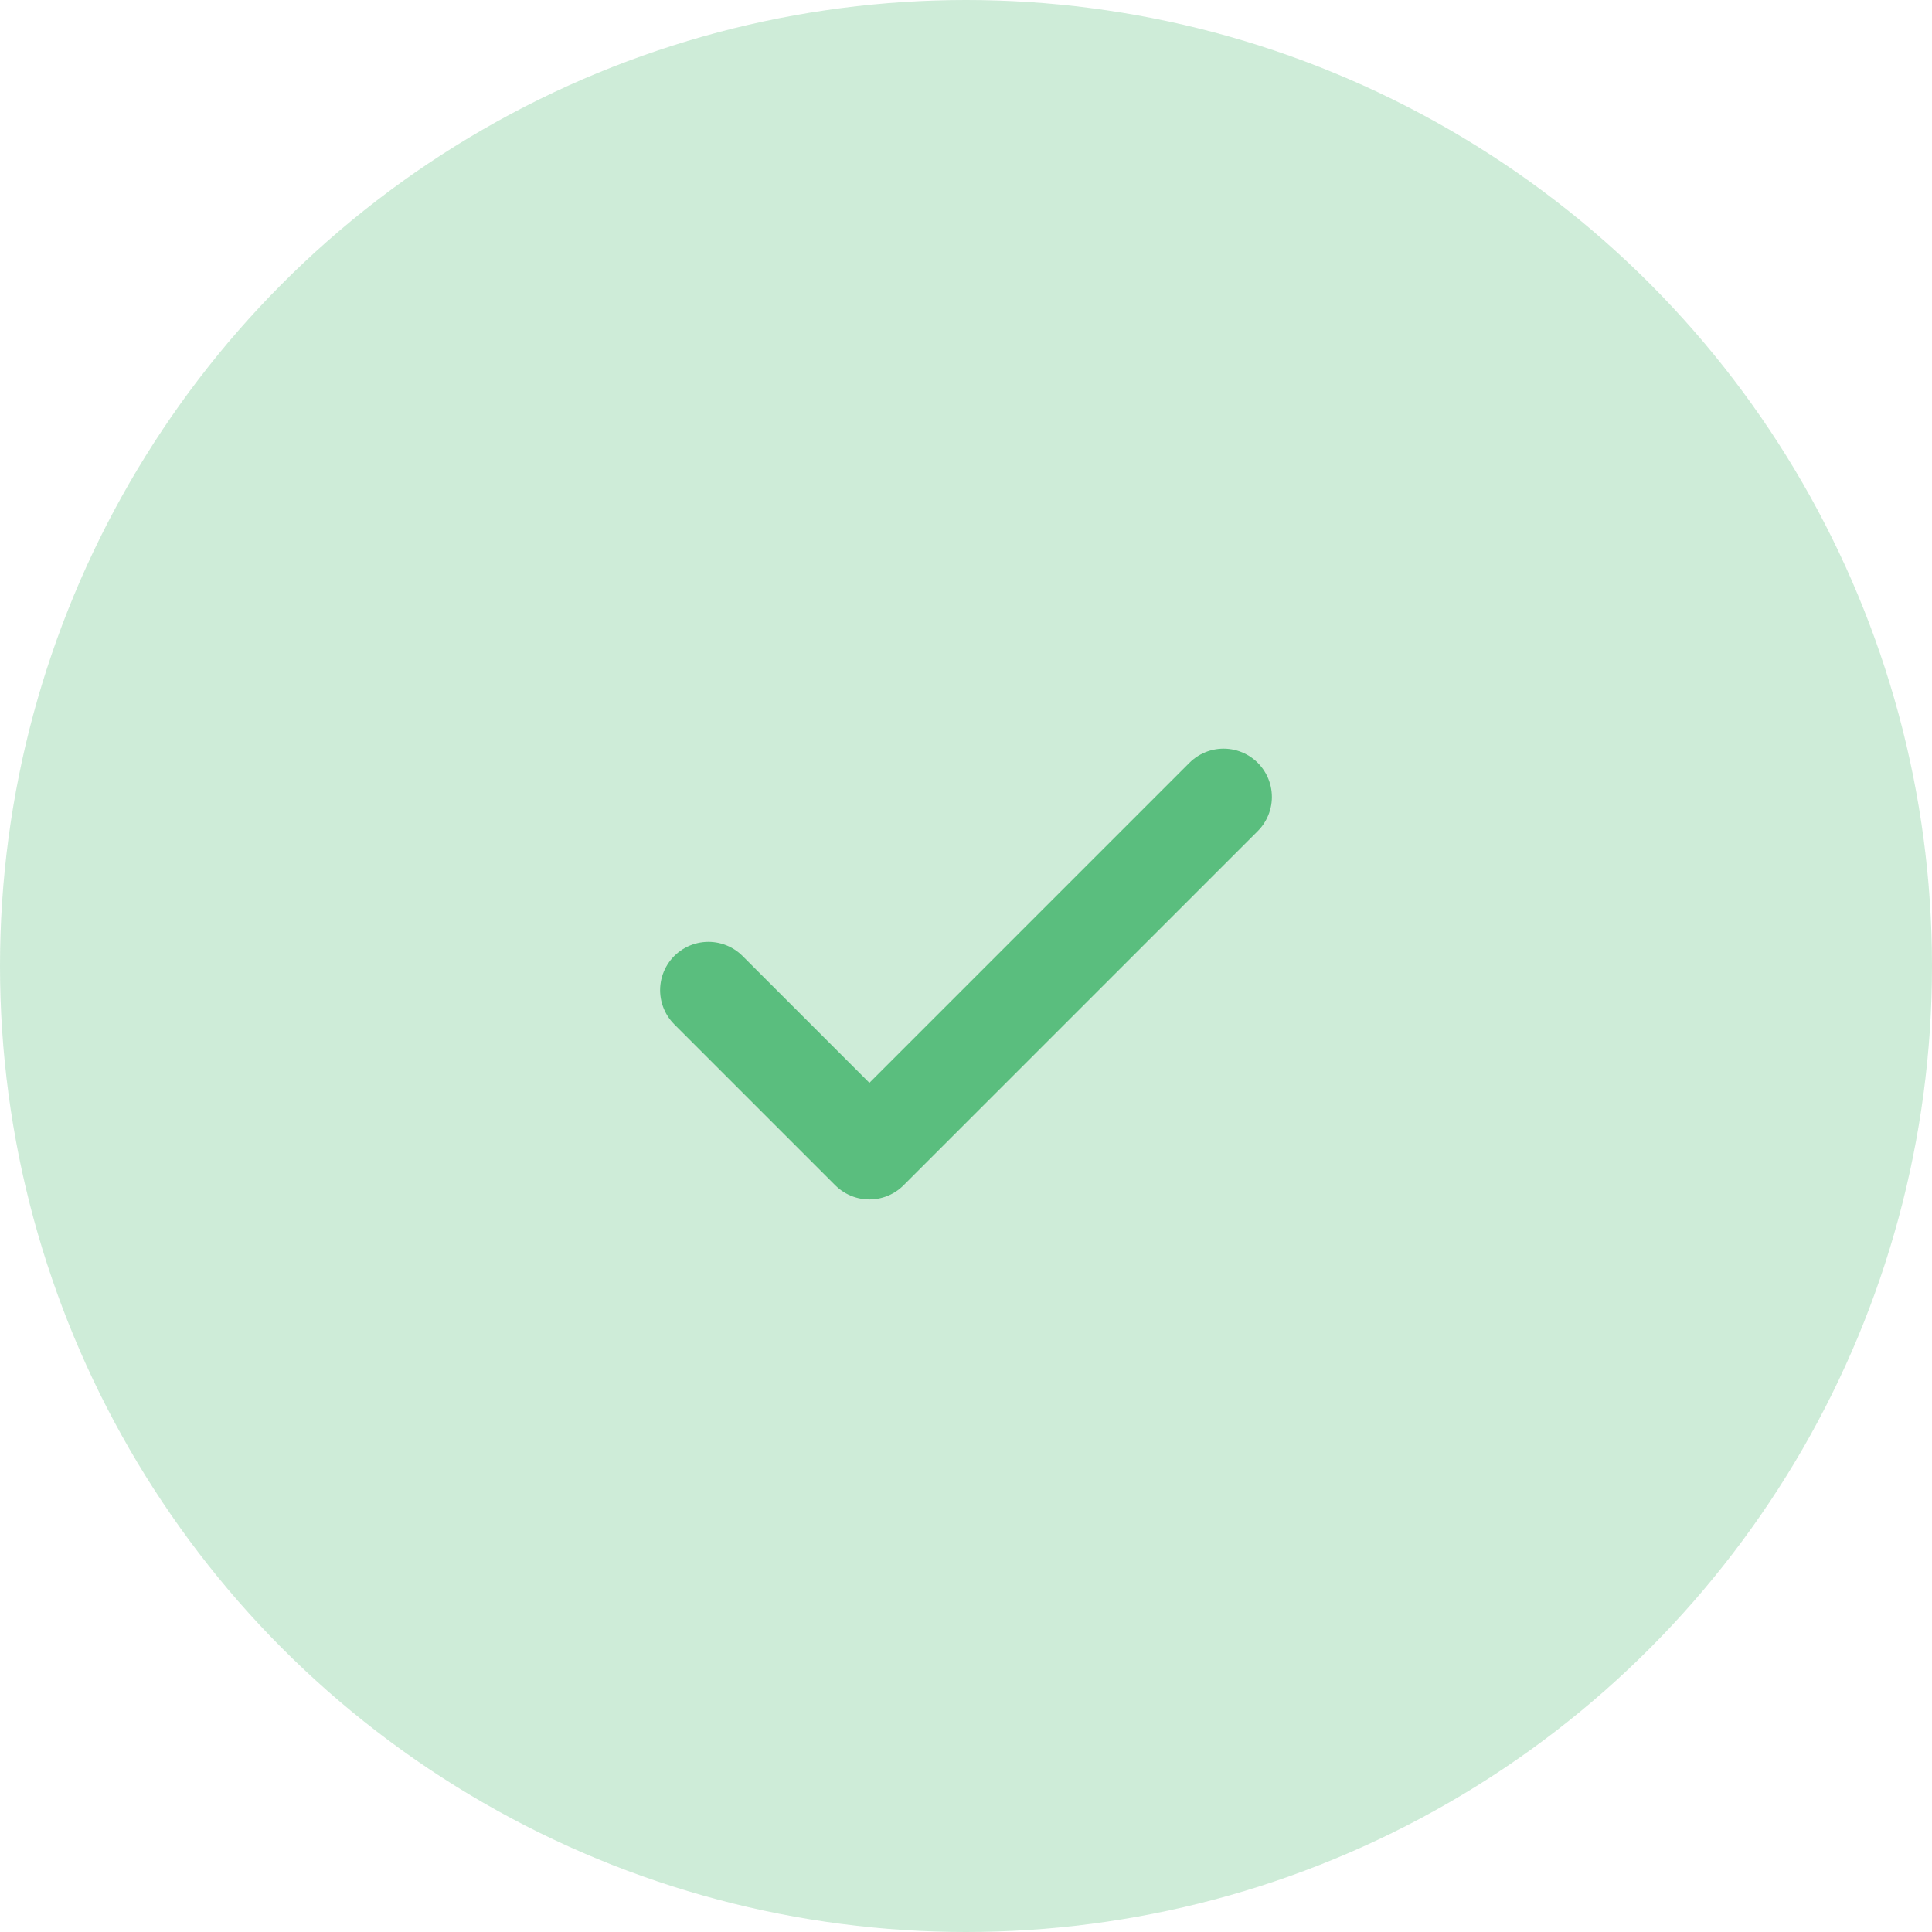 <svg width="40" height="40" viewBox="0 0 40 40" fill="none" xmlns="http://www.w3.org/2000/svg">
<circle cx="20" cy="20" r="20" fill="#5ABE7E" fill-opacity="0.3"/>
<path d="M25.333 16.5L18 23.833L14.667 20.5" stroke="#5ABE7E" stroke-width="2" stroke-linecap="round" stroke-linejoin="round"/>
</svg>
